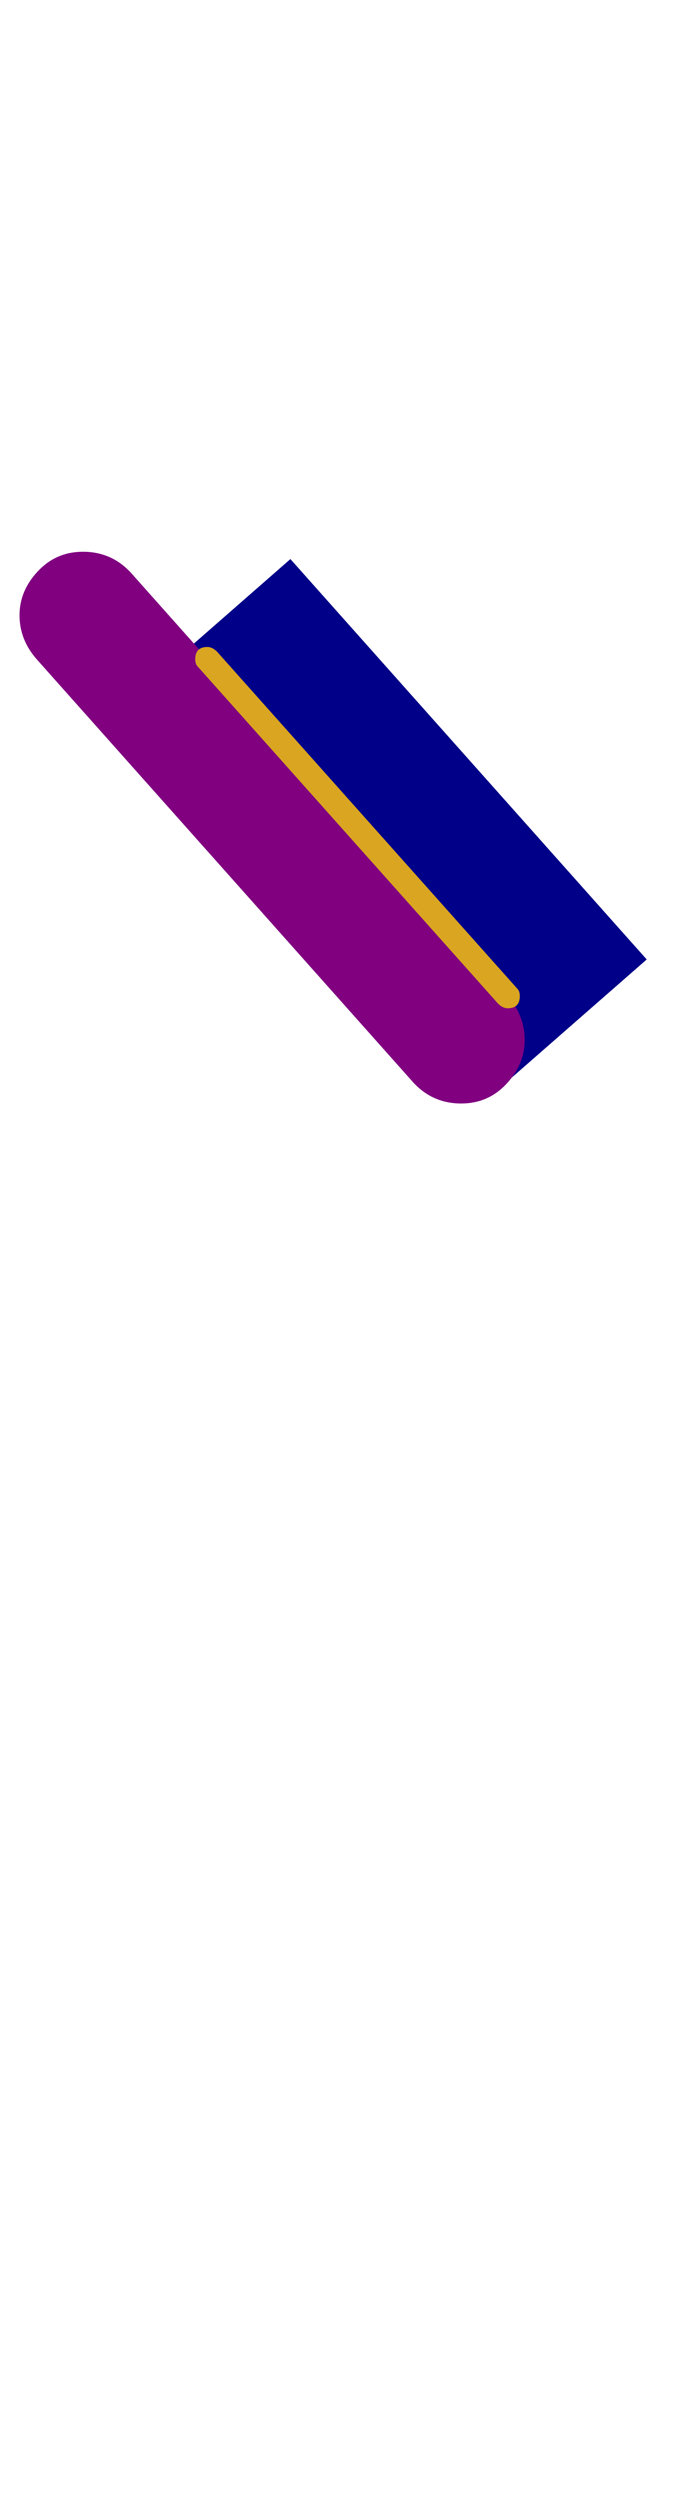 <svg xmlns="http://www.w3.org/2000/svg" id="glyph67" viewBox="0 0 277 1024">
  <defs/>
  <path fill="#000088" d="M55,285 L119,229 L265,393 L201,449 Z"/>
  <path fill="#800080" d="M8,252 Q8,242 15.5,234 Q23,226 34,226 Q46,226 54,235 L208,408 Q215,416 215,426 Q215,436 207.5,444 Q200,452 189,452 Q177,452 169,443 L15,270 Q8,262 8,252 Z"/>
  <path fill="#daa520" d="M80,270 Q80,265 85,265 Q87,265 89,267 L212,405 Q213,406 213,408 Q213,413 208,413 Q206,413 204,411 L81,273 Q80,272 80,270 Z"/>
</svg>
